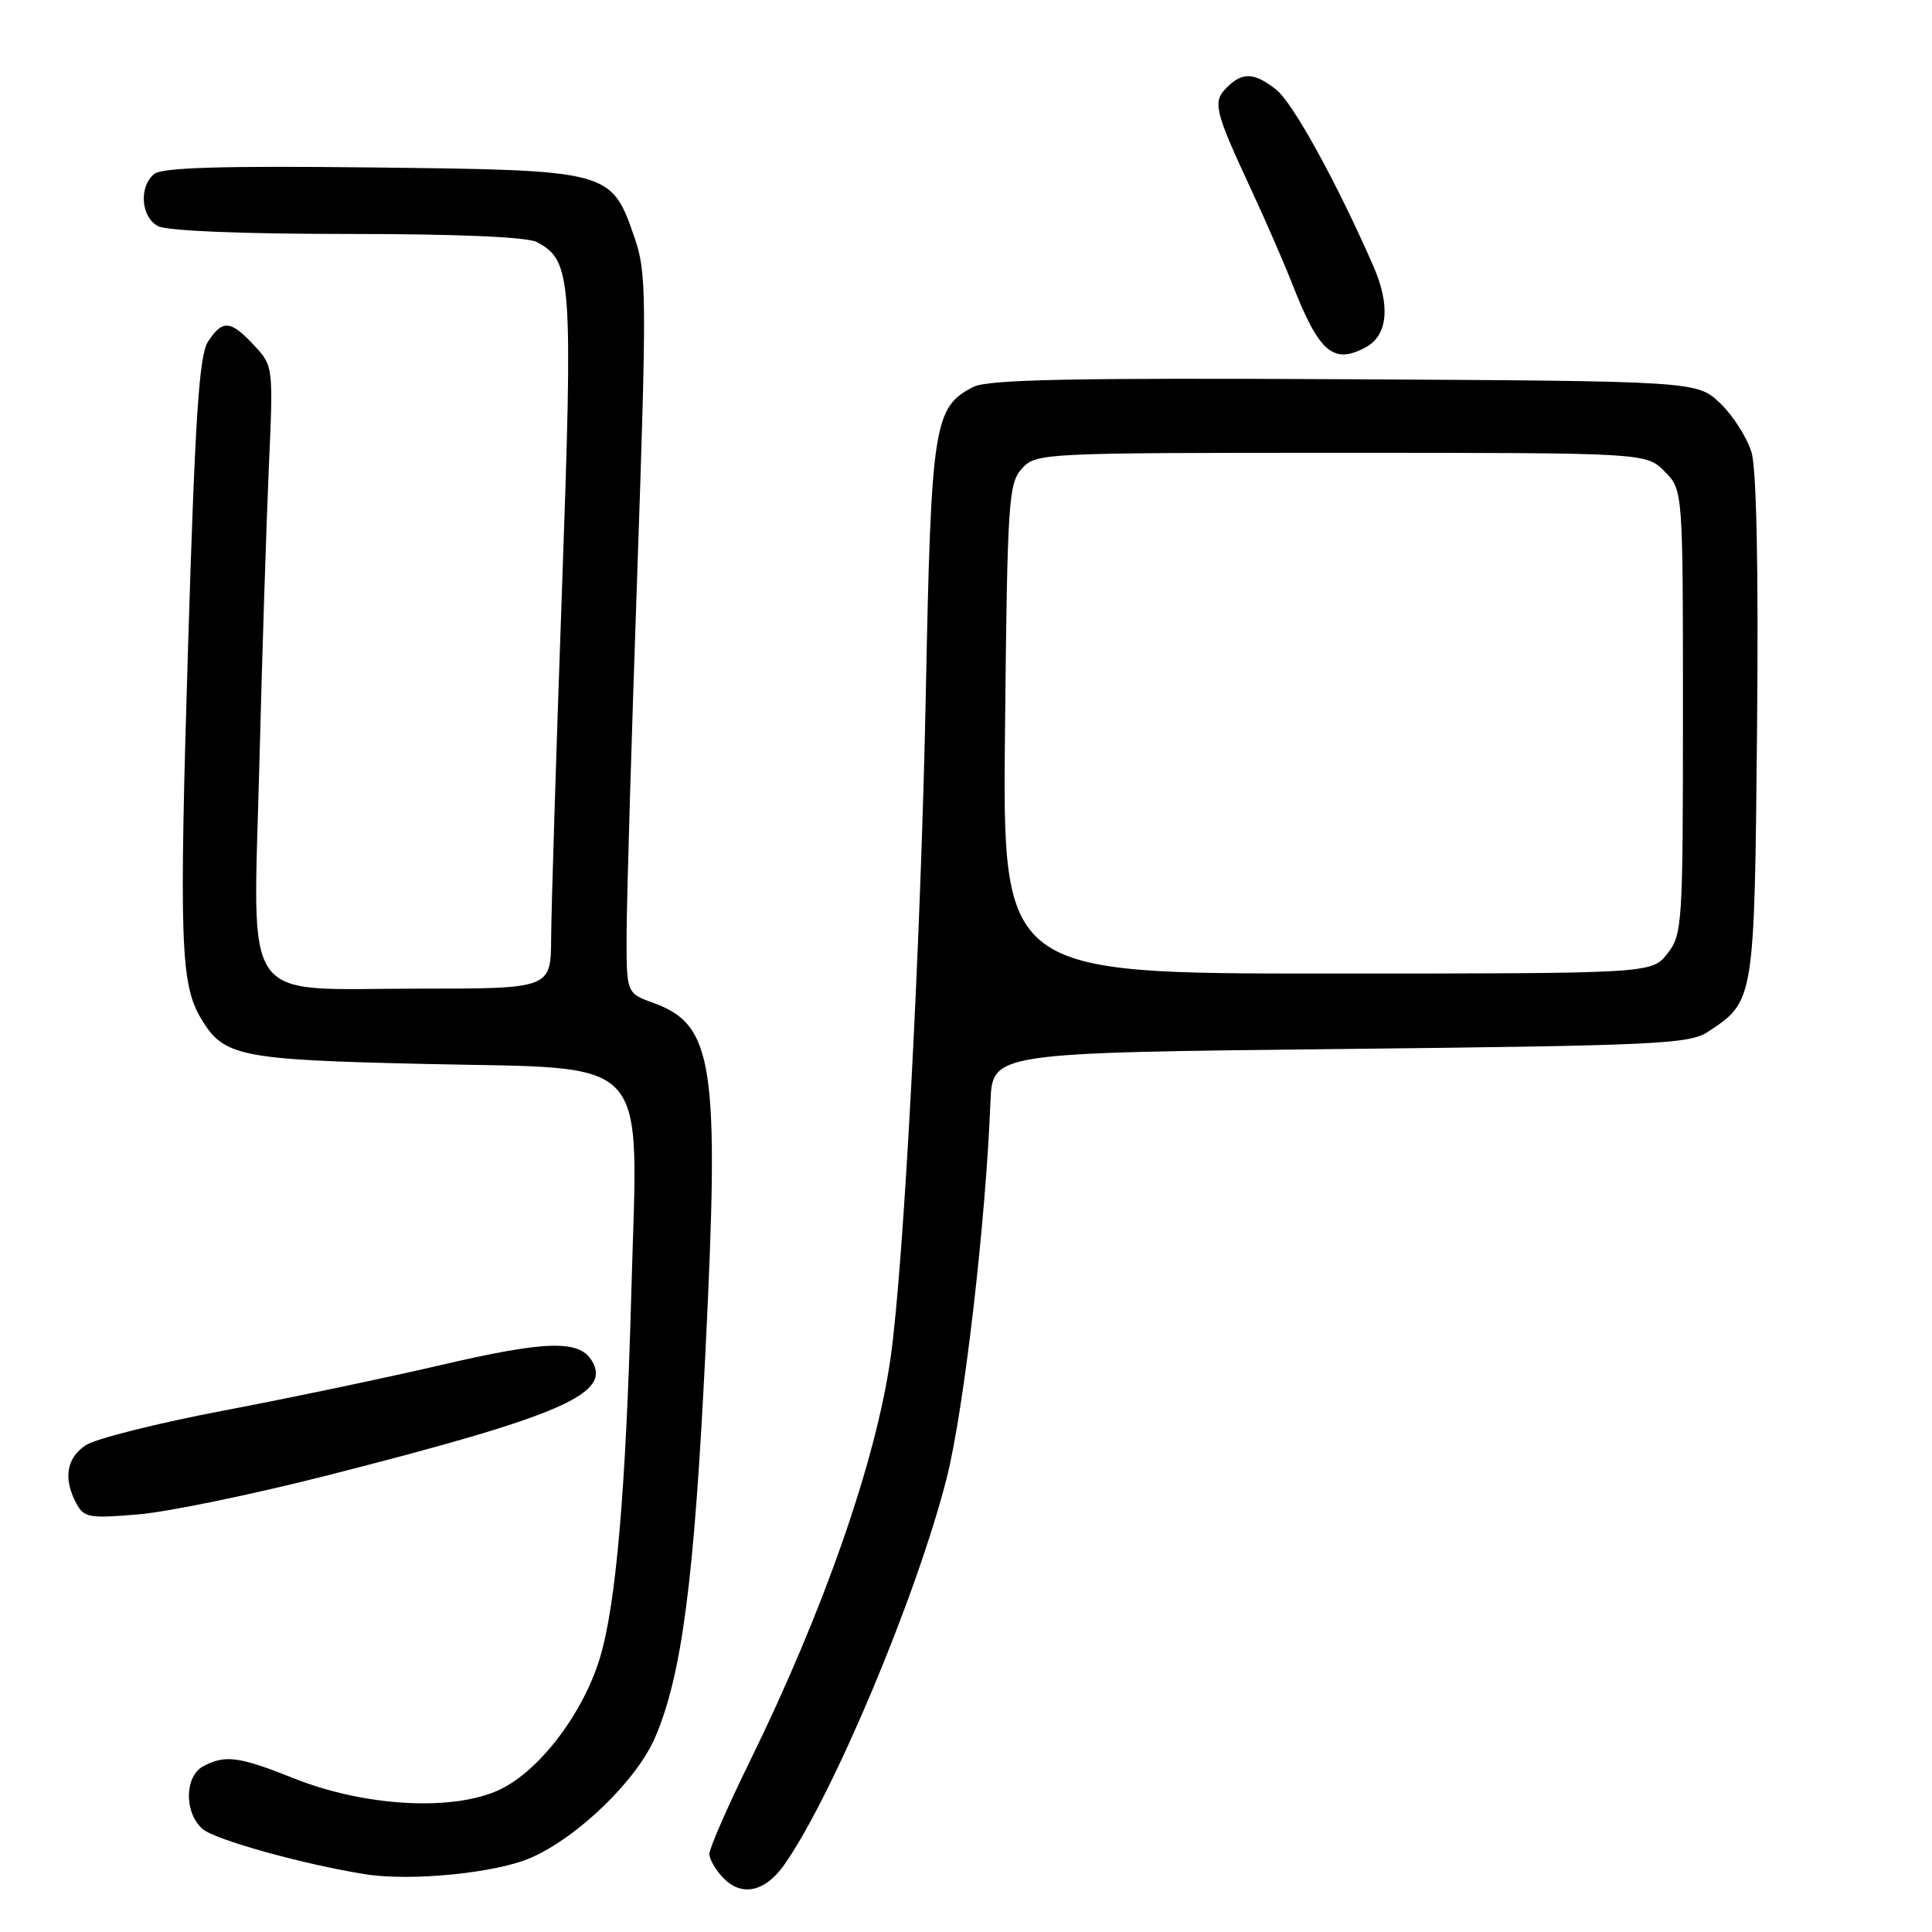 <?xml version="1.0" encoding="UTF-8" standalone="no"?>
<!DOCTYPE svg PUBLIC "-//W3C//DTD SVG 1.1//EN" "http://www.w3.org/Graphics/SVG/1.1/DTD/svg11.dtd" >
<svg xmlns="http://www.w3.org/2000/svg" xmlns:xlink="http://www.w3.org/1999/xlink" version="1.1" viewBox="0 0 256 256">
 <g >
 <path fill="currentColor"
d=" M 103.89 247.13 C 110.32 238.03 121.50 211.42 125.46 195.78 C 127.72 186.83 130.62 161.94 131.24 146.00 C 131.50 139.50 131.50 139.50 177.55 139.00 C 219.34 138.55 223.84 138.34 226.28 136.74 C 232.48 132.67 232.47 132.72 232.82 96.55 C 233.02 75.55 232.75 62.21 232.09 59.96 C 231.51 58.01 229.66 55.09 227.96 53.46 C 224.87 50.50 224.87 50.50 178.19 50.25 C 142.12 50.06 130.93 50.29 129.00 51.26 C 123.73 53.93 123.38 56.16 122.68 91.68 C 122.03 124.68 119.76 167.62 118.01 179.90 C 116.07 193.59 109.16 213.39 99.35 233.40 C 96.41 239.39 94.00 244.90 94.00 245.65 C 94.00 246.39 94.87 247.87 95.93 248.93 C 98.34 251.34 101.40 250.66 103.89 247.13 Z  M 70.38 246.15 C 76.64 243.39 84.37 235.88 86.81 230.21 C 90.35 221.96 91.99 209.43 93.48 179.02 C 95.36 140.93 94.58 135.79 86.53 132.87 C 83.00 131.60 83.00 131.60 83.03 123.55 C 83.05 119.12 83.68 97.72 84.44 76.00 C 85.70 39.37 85.68 36.14 84.11 31.58 C 81.01 22.55 80.99 22.55 49.35 22.19 C 29.27 21.96 21.46 22.20 20.42 23.06 C 18.38 24.76 18.67 28.75 20.93 29.96 C 22.11 30.59 31.97 31.00 46.00 31.00 C 60.66 31.00 69.87 31.40 71.15 32.08 C 75.78 34.56 75.94 36.73 74.45 78.52 C 73.69 99.96 73.05 120.54 73.03 124.25 C 73.00 131.00 73.00 131.00 55.50 131.00 C 31.54 131.00 33.55 133.85 34.37 101.12 C 34.73 87.03 35.29 69.42 35.62 62.00 C 36.22 48.52 36.21 48.49 33.66 45.75 C 30.55 42.41 29.49 42.33 27.57 45.25 C 26.39 47.05 25.86 55.09 24.94 85.00 C 23.72 124.79 23.91 130.34 26.62 134.93 C 29.62 140.00 31.65 140.42 56.34 140.98 C 86.76 141.67 84.53 139.22 83.66 171.03 C 82.95 197.29 81.64 212.54 79.51 219.62 C 77.31 226.95 71.57 234.55 66.31 237.09 C 60.19 240.05 48.40 239.42 38.91 235.63 C 31.69 232.74 29.82 232.49 26.93 234.04 C 24.46 235.36 24.38 240.13 26.80 242.32 C 28.39 243.76 40.29 247.07 48.50 248.36 C 54.56 249.30 65.83 248.17 70.38 246.15 Z  M 43.41 195.49 C 74.50 187.57 81.16 184.67 78.39 180.25 C 76.68 177.51 72.24 177.65 58.36 180.89 C 51.29 182.54 38.36 185.25 29.63 186.91 C 20.90 188.57 12.68 190.63 11.38 191.49 C 8.81 193.17 8.35 195.92 10.11 199.20 C 11.12 201.10 11.82 201.22 18.36 200.66 C 22.29 200.33 33.56 198.00 43.41 195.49 Z  M 180.95 46.03 C 183.90 44.45 184.27 40.50 181.97 35.24 C 177.13 24.19 171.34 13.66 169.12 11.89 C 166.20 9.58 164.63 9.51 162.54 11.61 C 160.65 13.50 160.93 14.67 165.73 25.00 C 167.65 29.12 170.10 34.75 171.18 37.50 C 174.78 46.71 176.64 48.33 180.95 46.03 Z  M 133.17 96.60 C 133.48 66.41 133.63 64.06 135.40 62.10 C 137.28 60.03 137.92 60.00 177.70 60.00 C 218.09 60.00 218.09 60.00 220.55 62.45 C 223.00 64.91 223.00 64.91 223.00 94.32 C 223.00 122.56 222.92 123.84 220.93 126.37 C 218.85 129.00 218.85 129.00 175.84 129.00 C 132.83 129.00 132.83 129.00 133.17 96.60 Z "/>
</g>
</svg>